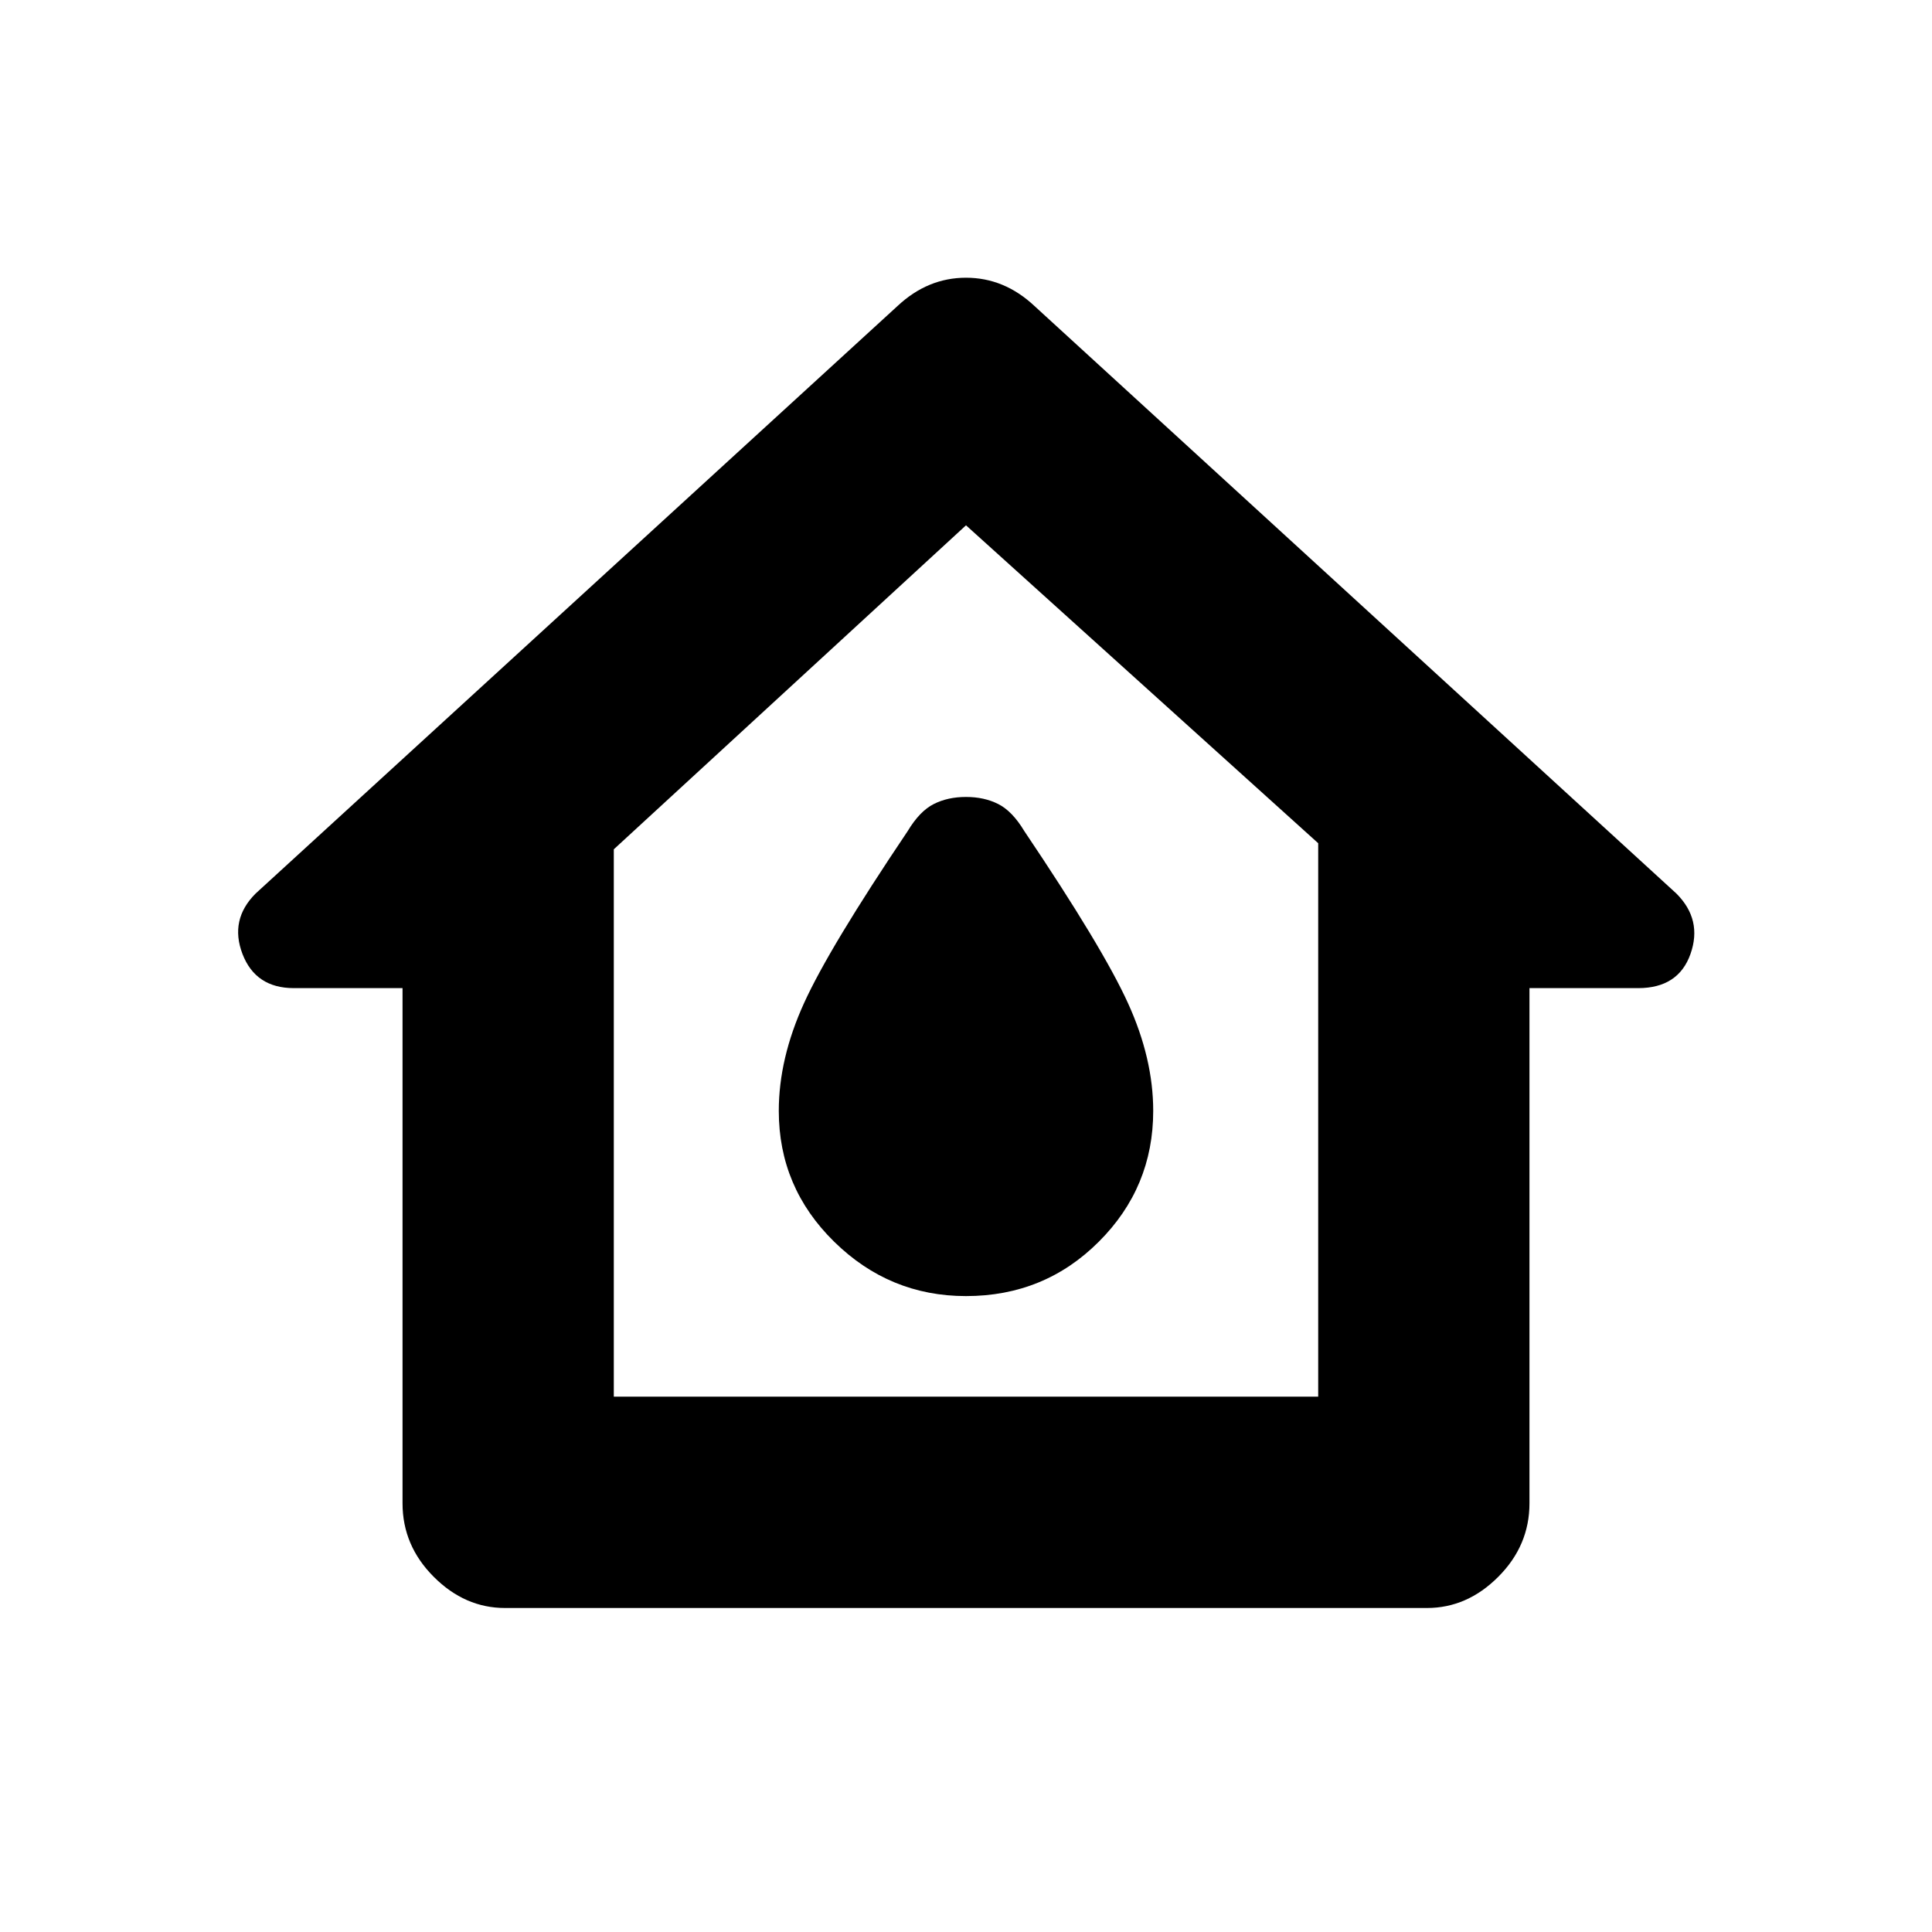 <svg xmlns="http://www.w3.org/2000/svg" height="20" width="20"><path d="M5.229 16.646Q4.812 16.646 4.49 16.323Q4.167 16 4.167 15.562V10.229H3.042Q2.646 10.229 2.51 9.875Q2.375 9.521 2.646 9.25L9.292 3.167Q9.604 2.875 10 2.875Q10.396 2.875 10.708 3.167L17.354 9.25Q17.625 9.521 17.5 9.875Q17.375 10.229 16.958 10.229H15.833V15.562Q15.833 16 15.51 16.323Q15.188 16.646 14.771 16.646ZM6.354 14.458H13.646V8.729L10 5.438L6.354 8.792ZM10 9.896ZM10 13.417Q10.812 13.417 11.375 12.854Q11.938 12.292 11.938 11.5Q11.938 10.958 11.677 10.385Q11.417 9.812 10.604 8.604Q10.479 8.396 10.333 8.323Q10.188 8.25 10 8.25Q9.812 8.25 9.667 8.323Q9.521 8.396 9.396 8.604Q8.583 9.812 8.323 10.385Q8.062 10.958 8.062 11.5Q8.062 12.292 8.635 12.854Q9.208 13.417 10 13.417Z"/></svg>